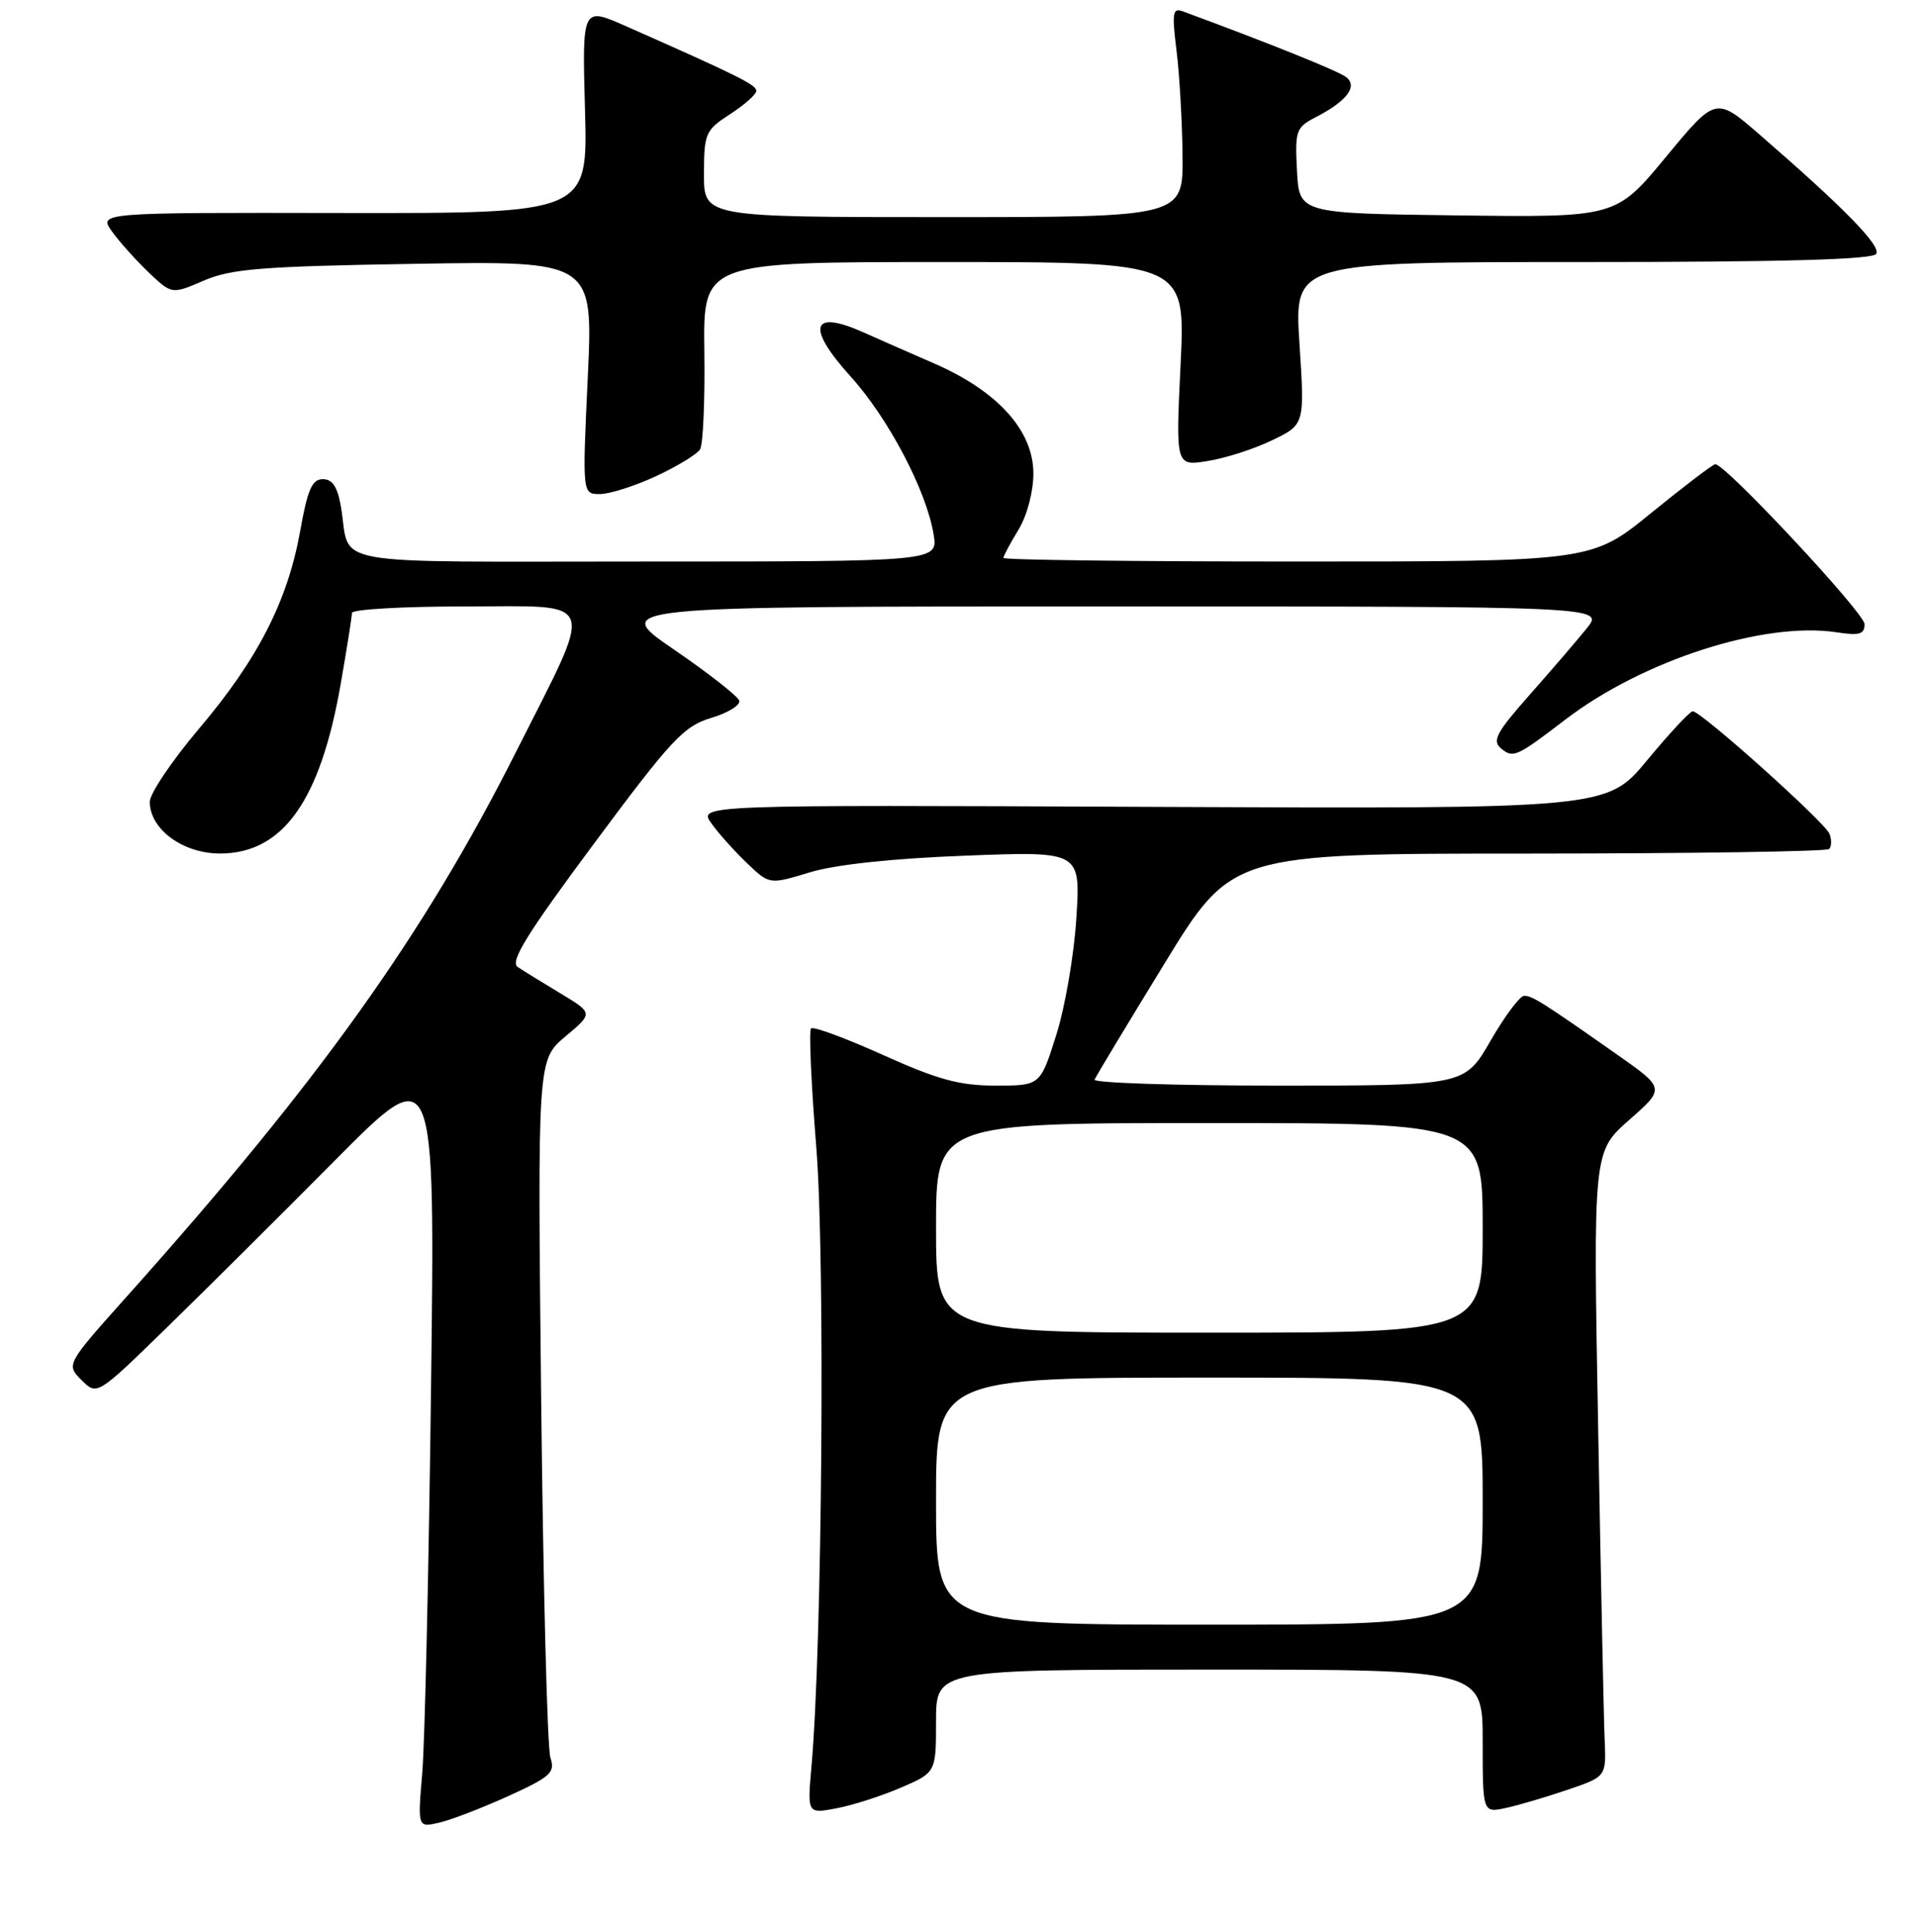 <?xml version="1.0" encoding="UTF-8" standalone="no"?>
<!DOCTYPE svg PUBLIC "-//W3C//DTD SVG 1.1//EN" "http://www.w3.org/Graphics/SVG/1.1/DTD/svg11.dtd" >
<svg xmlns="http://www.w3.org/2000/svg" xmlns:xlink="http://www.w3.org/1999/xlink" version="1.1" viewBox="0 0 256 258">
 <g >
 <path fill="currentColor"
d=" M 67.87 239.90 C 73.57 237.30 74.16 236.76 73.50 234.75 C 73.09 233.51 72.54 212.04 72.27 187.03 C 71.78 141.56 71.78 141.56 75.50 138.44 C 79.22 135.32 79.22 135.32 74.86 132.69 C 72.46 131.25 69.88 129.66 69.13 129.15 C 68.07 128.44 70.35 124.75 79.32 112.68 C 89.68 98.73 91.31 96.99 94.97 95.89 C 97.22 95.22 98.90 94.18 98.72 93.58 C 98.53 92.99 94.61 89.91 89.99 86.75 C 81.61 81.00 81.61 81.00 147.93 81.00 C 214.26 81.00 214.26 81.00 211.88 83.95 C 210.57 85.57 207.14 89.56 204.25 92.83 C 199.82 97.84 199.23 98.95 200.46 99.97 C 202.07 101.30 202.53 101.10 209.00 96.14 C 219.37 88.20 235.56 82.98 245.25 84.45 C 248.30 84.92 249.00 84.72 249.00 83.37 C 249.00 81.89 230.43 61.99 229.06 62.00 C 228.75 62.01 224.91 64.93 220.52 68.50 C 212.55 75.00 212.55 75.00 173.27 75.00 C 151.67 75.00 134.00 74.79 134.00 74.52 C 134.00 74.26 134.90 72.57 136.00 70.77 C 137.16 68.86 137.99 65.73 138.00 63.25 C 138.00 57.52 133.26 52.26 124.76 48.55 C 121.32 47.05 117.08 45.19 115.35 44.41 C 108.33 41.27 107.61 43.66 113.58 50.27 C 118.65 55.88 123.73 65.55 124.68 71.40 C 125.26 75.00 125.26 75.00 86.20 75.00 C 42.59 75.00 46.89 75.77 45.54 67.75 C 45.09 65.04 44.41 64.00 43.11 64.00 C 41.68 64.00 41.07 65.39 40.09 70.90 C 38.41 80.27 34.46 88.01 26.60 97.30 C 22.97 101.59 20.00 106.00 20.00 107.09 C 20.00 110.75 24.41 114.00 29.38 114.00 C 37.77 114.00 42.77 106.98 45.49 91.40 C 46.32 86.64 47.00 82.35 47.00 81.87 C 47.00 81.39 53.80 81.00 62.11 81.00 C 80.08 81.00 79.52 79.37 68.90 100.45 C 56.61 124.84 42.64 144.40 17.19 172.88 C 8.81 182.25 8.81 182.25 10.88 184.33 C 12.96 186.40 12.96 186.40 22.14 177.45 C 27.19 172.53 37.35 162.43 44.72 155.00 C 58.11 141.50 58.11 141.50 57.56 185.50 C 57.26 209.70 56.73 232.78 56.39 236.80 C 55.77 244.10 55.77 244.10 58.63 243.45 C 60.21 243.09 64.36 241.49 67.87 239.90 Z  M 120.25 238.79 C 125.00 236.75 125.00 236.75 125.00 229.88 C 125.00 223.00 125.00 223.00 161.50 223.00 C 198.00 223.00 198.00 223.00 198.00 232.58 C 198.00 242.16 198.00 242.16 201.15 241.47 C 202.89 241.09 206.60 239.99 209.40 239.03 C 214.50 237.29 214.50 237.29 214.29 232.40 C 214.17 229.70 213.78 210.92 213.42 190.66 C 212.75 153.83 212.75 153.83 217.56 149.59 C 222.37 145.36 222.37 145.36 215.93 140.84 C 205.99 133.86 204.63 133.00 203.53 133.01 C 202.96 133.02 200.95 135.72 199.05 139.01 C 195.60 145.00 195.60 145.00 170.72 145.00 C 157.03 145.00 145.98 144.64 146.17 144.20 C 146.35 143.77 150.55 136.79 155.50 128.71 C 164.50 114.01 164.50 114.01 204.08 114.01 C 225.85 114.00 243.94 113.73 244.26 113.40 C 244.59 113.07 244.62 112.16 244.31 111.37 C 243.73 109.84 227.17 95.00 226.05 95.00 C 225.68 95.00 222.95 97.94 219.98 101.52 C 214.59 108.04 214.59 108.04 153.90 107.77 C 93.22 107.50 93.22 107.50 95.02 110.00 C 96.01 111.38 98.16 113.77 99.79 115.32 C 102.76 118.15 102.76 118.15 108.13 116.52 C 111.54 115.48 119.13 114.66 128.90 114.29 C 144.30 113.69 144.30 113.69 143.74 122.59 C 143.44 127.49 142.23 134.54 141.05 138.25 C 138.92 145.00 138.92 145.00 132.96 145.00 C 128.14 145.00 125.28 144.22 117.92 140.91 C 112.93 138.66 108.60 137.06 108.31 137.36 C 108.01 137.65 108.33 144.81 109.01 153.26 C 110.20 168.05 109.80 219.68 108.37 235.88 C 107.81 242.26 107.81 242.26 111.65 241.54 C 113.77 241.15 117.64 239.91 120.25 238.79 Z  M 87.63 63.59 C 90.45 62.28 93.09 60.67 93.49 60.02 C 93.89 59.36 94.15 53.47 94.06 46.91 C 93.90 35.00 93.90 35.00 126.10 35.00 C 158.31 35.00 158.31 35.00 157.66 48.63 C 157.00 62.26 157.00 62.26 161.25 61.58 C 163.59 61.22 167.47 59.97 169.87 58.81 C 174.24 56.71 174.24 56.71 173.53 45.85 C 172.83 35.00 172.83 35.00 211.36 35.00 C 238.10 35.00 250.09 34.67 250.56 33.91 C 251.22 32.83 246.26 27.76 234.96 17.96 C 229.13 12.91 229.13 12.91 222.46 20.98 C 215.79 29.04 215.79 29.04 194.64 28.77 C 173.50 28.50 173.50 28.50 173.20 22.80 C 172.92 17.41 173.06 17.02 175.77 15.62 C 179.88 13.49 181.36 11.52 179.76 10.29 C 178.75 9.50 169.39 5.73 157.94 1.51 C 156.60 1.01 156.49 1.72 157.11 6.72 C 157.51 9.90 157.87 16.21 157.92 20.75 C 158.00 29.00 158.00 29.00 126.00 29.00 C 94.00 29.00 94.00 29.00 94.01 23.25 C 94.02 17.79 94.20 17.39 97.51 15.24 C 99.43 14.00 101.00 12.60 101.00 12.13 C 101.00 11.33 98.48 10.08 83.53 3.47 C 77.74 0.91 77.74 0.91 78.12 14.71 C 78.50 28.50 78.50 28.50 45.82 28.45 C 13.14 28.39 13.14 28.39 14.98 30.95 C 15.99 32.35 18.20 34.81 19.88 36.41 C 22.95 39.32 22.95 39.32 27.22 37.48 C 30.88 35.90 34.96 35.57 55.36 35.24 C 79.22 34.84 79.22 34.84 78.49 50.42 C 77.76 66.00 77.76 66.00 80.13 65.99 C 81.43 65.98 84.81 64.91 87.63 63.59 Z  M 125.00 200.50 C 125.00 184.00 125.00 184.00 161.50 184.00 C 198.00 184.00 198.00 184.00 198.00 200.50 C 198.00 217.00 198.00 217.00 161.50 217.00 C 125.00 217.00 125.00 217.00 125.00 200.50 Z  M 125.00 164.00 C 125.00 150.00 125.00 150.00 161.50 150.00 C 198.00 150.00 198.00 150.00 198.00 164.00 C 198.00 178.00 198.00 178.00 161.50 178.00 C 125.00 178.00 125.00 178.00 125.00 164.00 Z "/>
</g>
</svg>